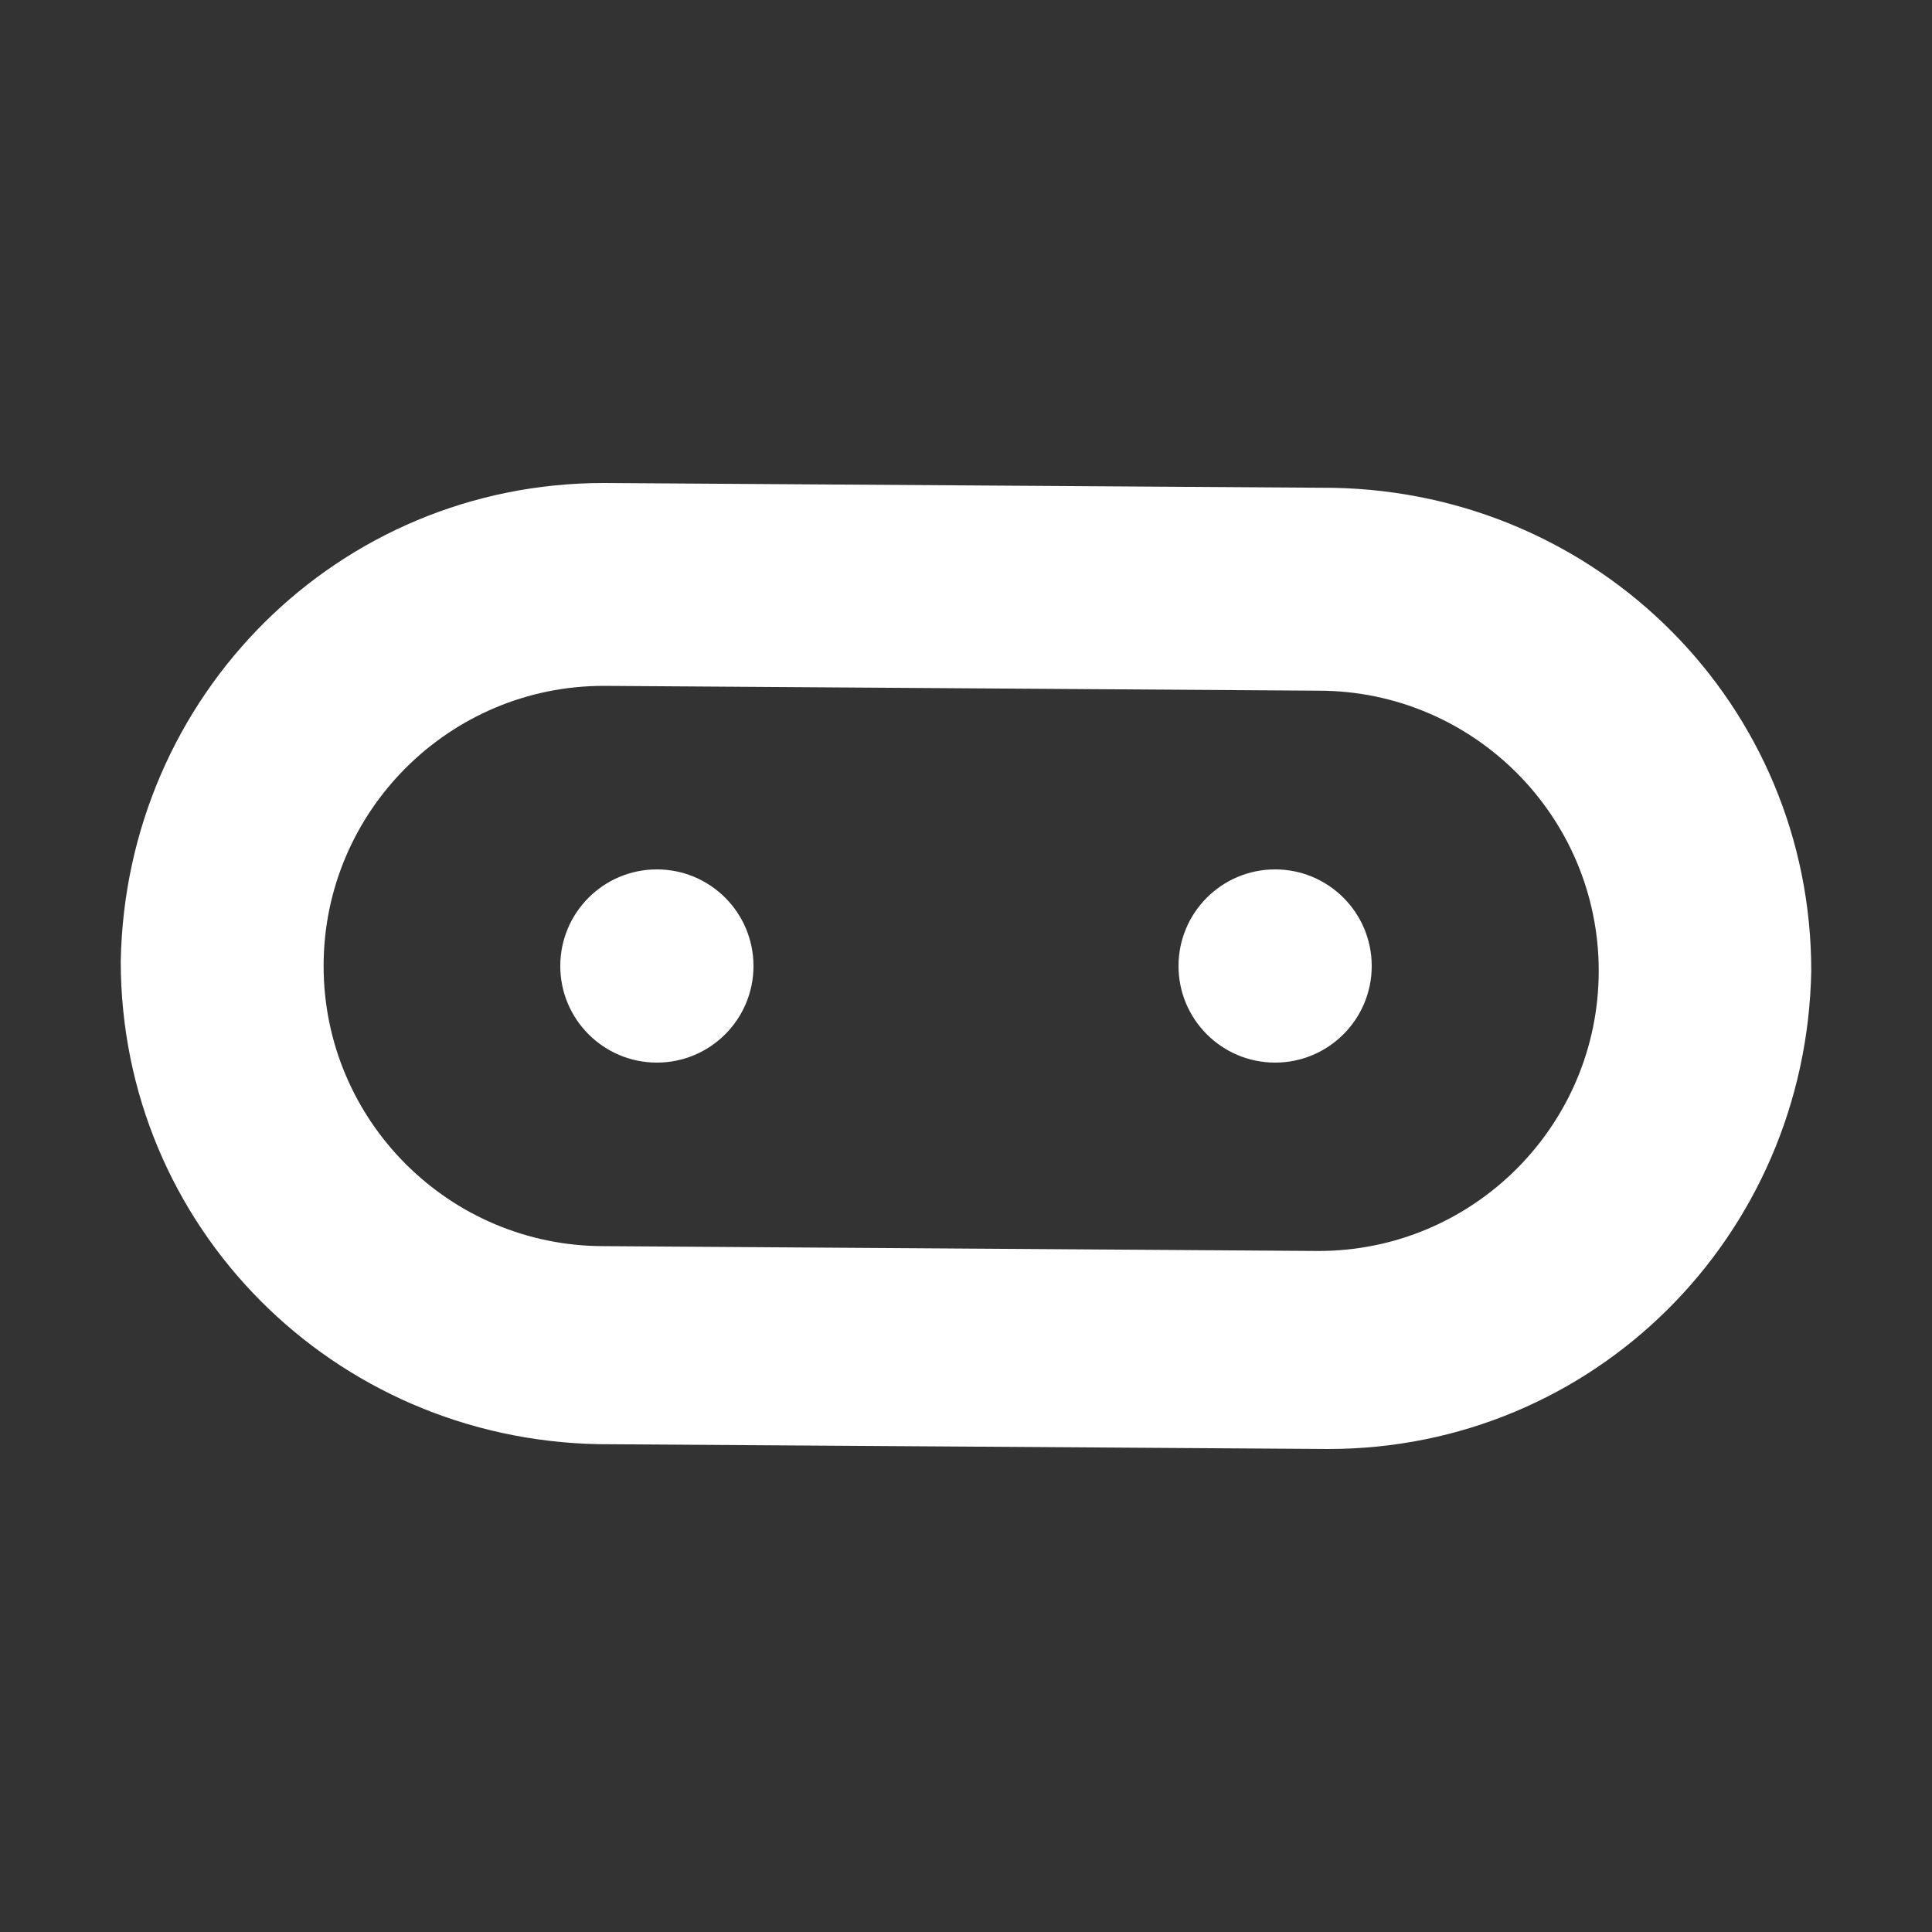 <?xml version="1.0" encoding="utf-8"?>
<!-- Generator: Adobe Illustrator 24.0.0, SVG Export Plug-In . SVG Version: 6.00 Build 0)  -->
<svg version="1.1" id="图层_1" xmlns="http://www.w3.org/2000/svg" xmlns:xlink="http://www.w3.org/1999/xlink" x="0px" y="0px"
	 viewBox="0 0 40 40" style="enable-background:new 0 0 40 40;" xml:space="preserve">
<rect x="0" y="0" width="40" height="40" fill="#333333" stroke="none"/>
<style type="text/css">
	.st0{fill:#FFFFFF;}
</style>
<title>扩展插件配图设计</title>
<g id="_1._usb">
	<path class="st0" d="M27.6,10.1L12.5,10c-5.5,0-9.9,4.4-10,9.9l0,0c0,5.5,4.4,9.9,9.9,10L27.5,30c5.5,0,9.9-4.4,10-9.9l0,0
		C37.5,14.6,33.1,10.2,27.6,10.1z M33.1,20.1c0,3.2-2.6,5.8-5.8,5.8l-14.8-0.1c-3.2,0-5.8-2.6-5.8-5.8l0,0c0-3.2,2.6-5.8,5.8-5.8
		l14.8,0.1C30.5,14.3,33.1,16.9,33.1,20.1z"/>
	<circle class="st0" cx="13.6" cy="20" r="2"/>
	<circle class="st0" cx="26.4" cy="20" r="2"/>
</g>
</svg>
